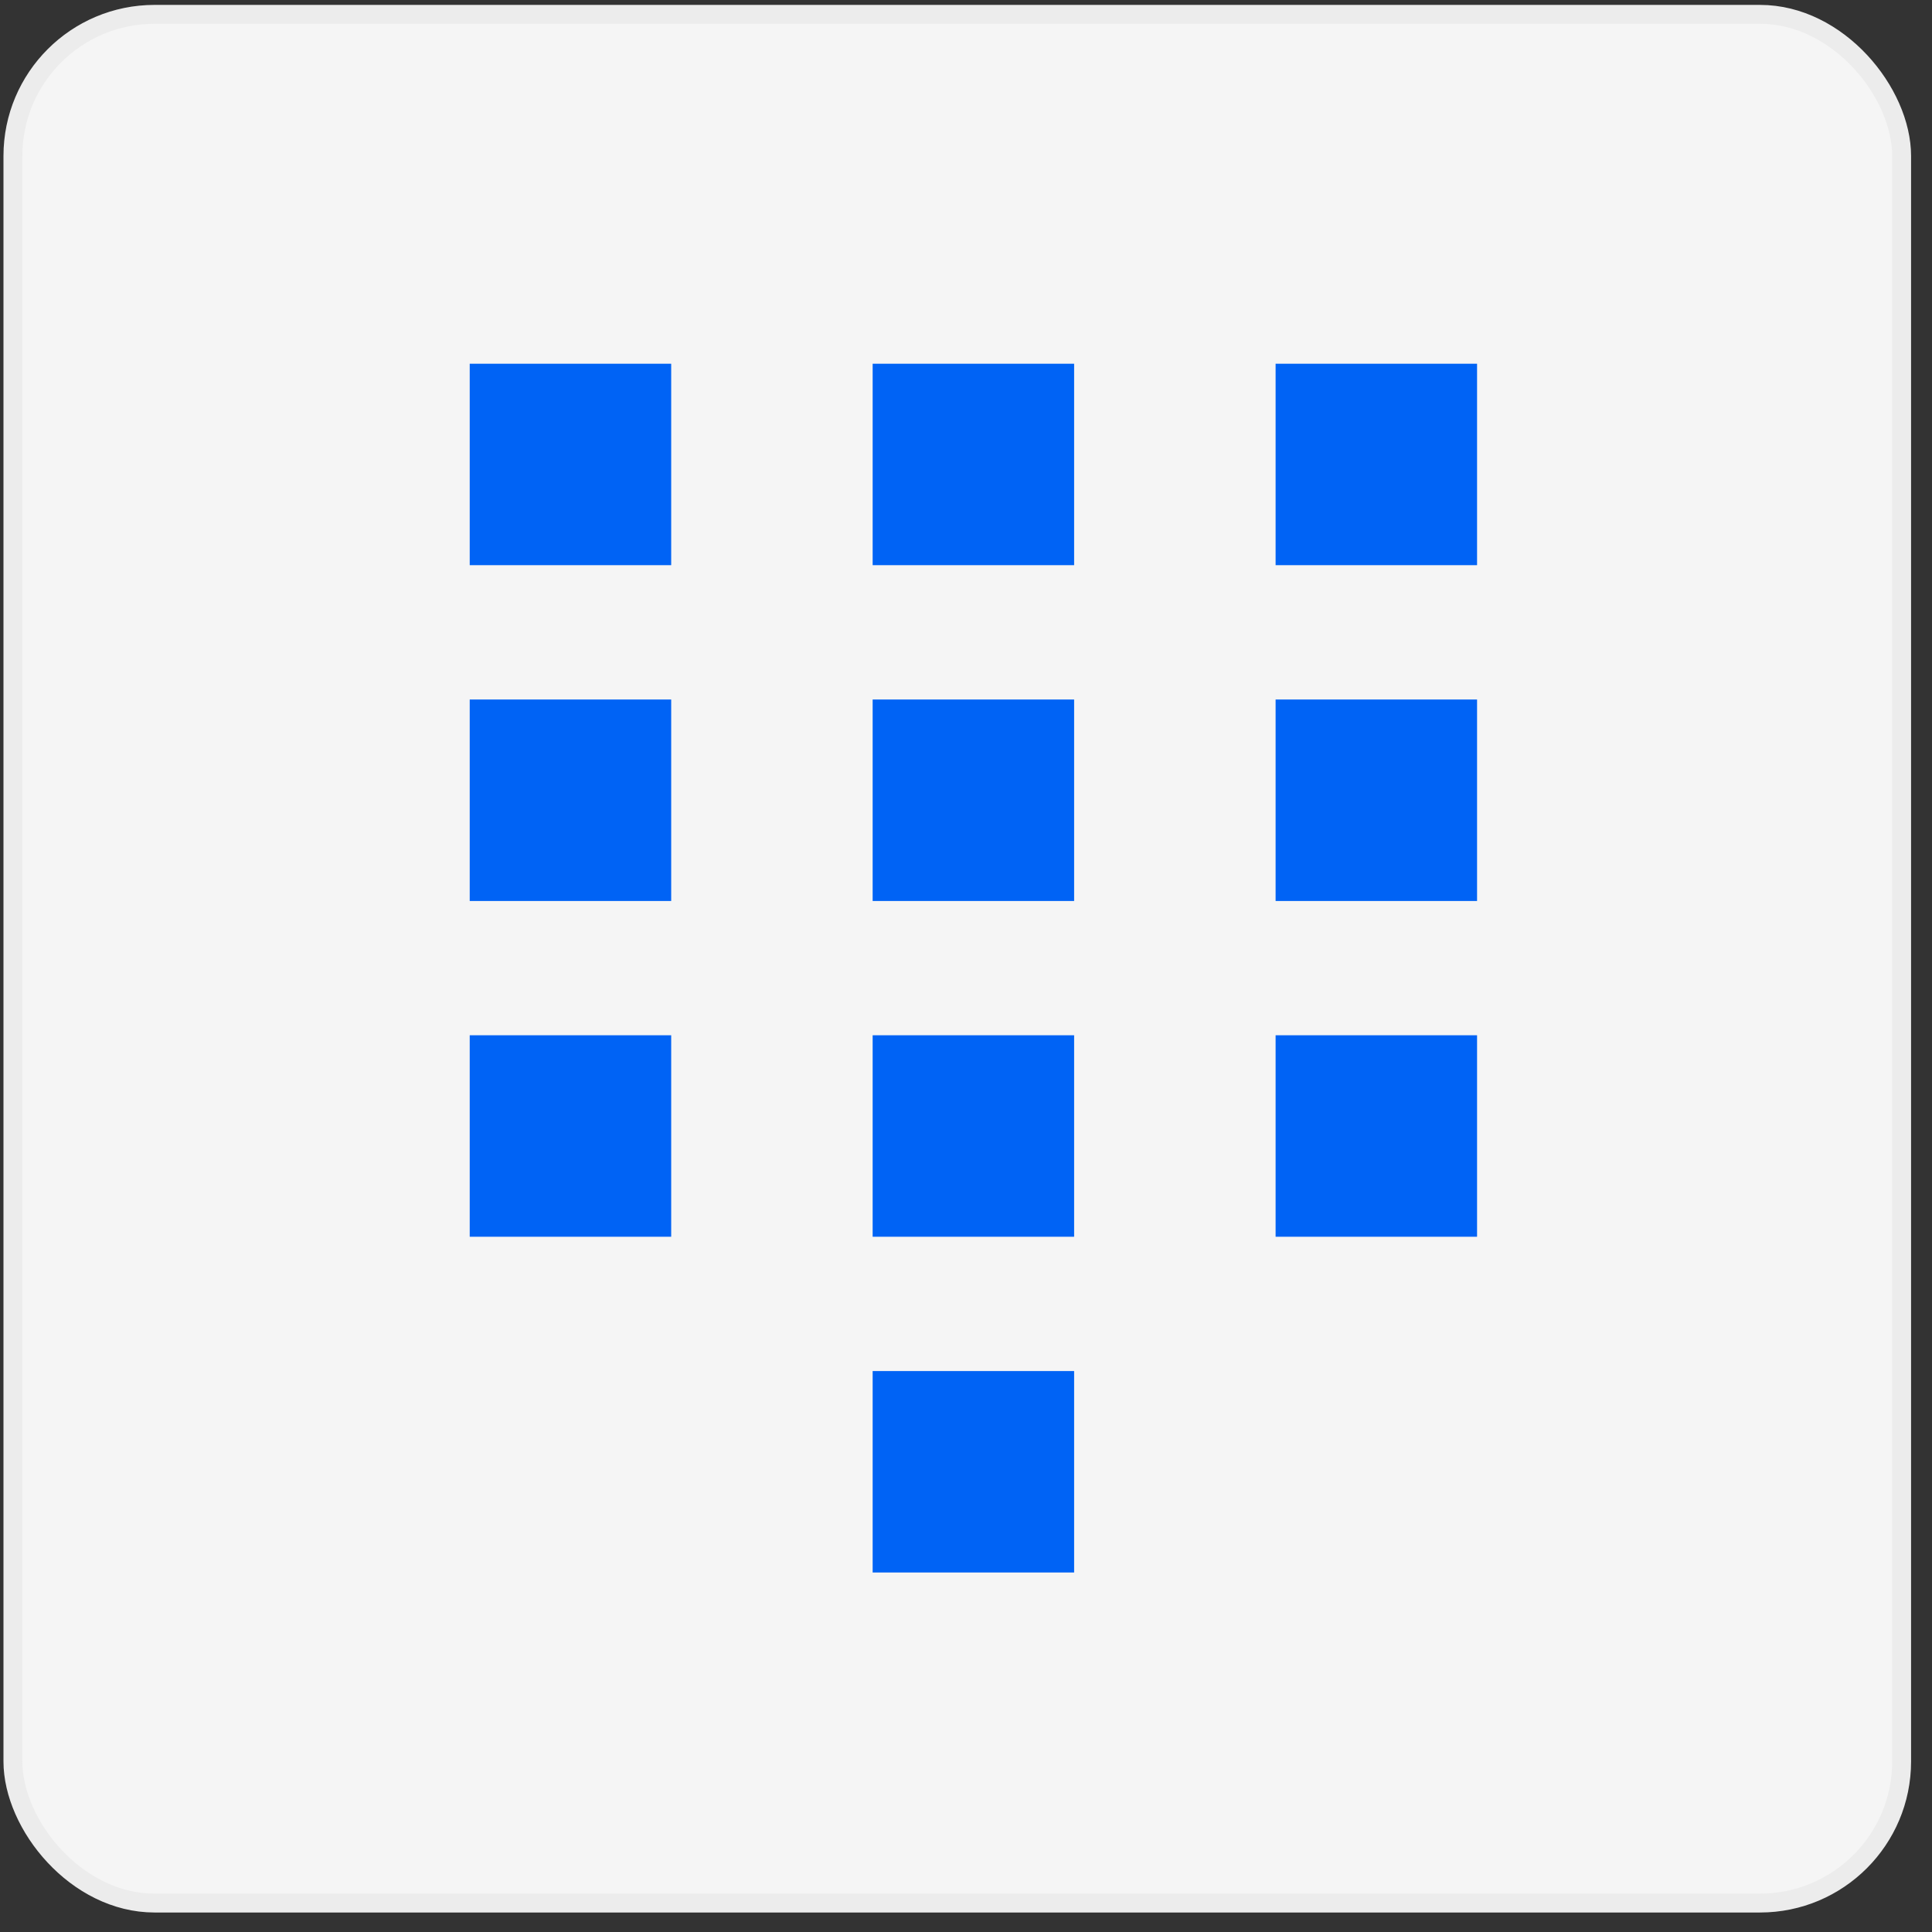 <svg width="88" height="88" viewBox="0 0 88 88" fill="none" xmlns="http://www.w3.org/2000/svg">
<rect x="0" y="0" width="88" height="88" fill="#333333" stroke="none"/>
<rect x="0.588" y="0.653" width="86.029" height="86.029" rx="6.452" fill="#F5F5F5" stroke="#ECECEC" stroke-width="0.86"/>
<g clip-path="url(#clip0_758_1835)">
<path d="M30.572 16.567H21.395V25.744H30.572V16.567Z" fill="#0063F5"/>
<path d="M48.925 16.567H39.748V25.744H48.925V16.567Z" fill="#0063F5"/>
<path d="M67.278 16.567H58.102V25.744H67.278V16.567Z" fill="#0063F5"/>
<path d="M30.572 31.862H21.395V41.039H30.572V31.862Z" fill="#0063F5"/>
<path d="M48.925 31.862H39.748V41.039H48.925V31.862Z" fill="#0063F5"/>
<path d="M67.278 31.862H58.102V41.039H67.278V31.862Z" fill="#0063F5"/>
<path d="M30.572 47.155H21.395V56.332H30.572V47.155Z" fill="#0063F5"/>
<path d="M48.925 47.155H39.748V56.332H48.925V47.155Z" fill="#0063F5"/>
<path d="M48.925 62.45H39.748V71.627H48.925V62.45Z" fill="#0063F5"/>
<path d="M67.278 47.155H58.102V56.332H67.278V47.155Z" fill="#0063F5"/>
</g>
<defs>
<clipPath id="clip0_758_1835">
<rect width="55.059" height="55.059" fill="white" transform="translate(16.807 16.567)"/>
</clipPath>
</defs>
</svg>

